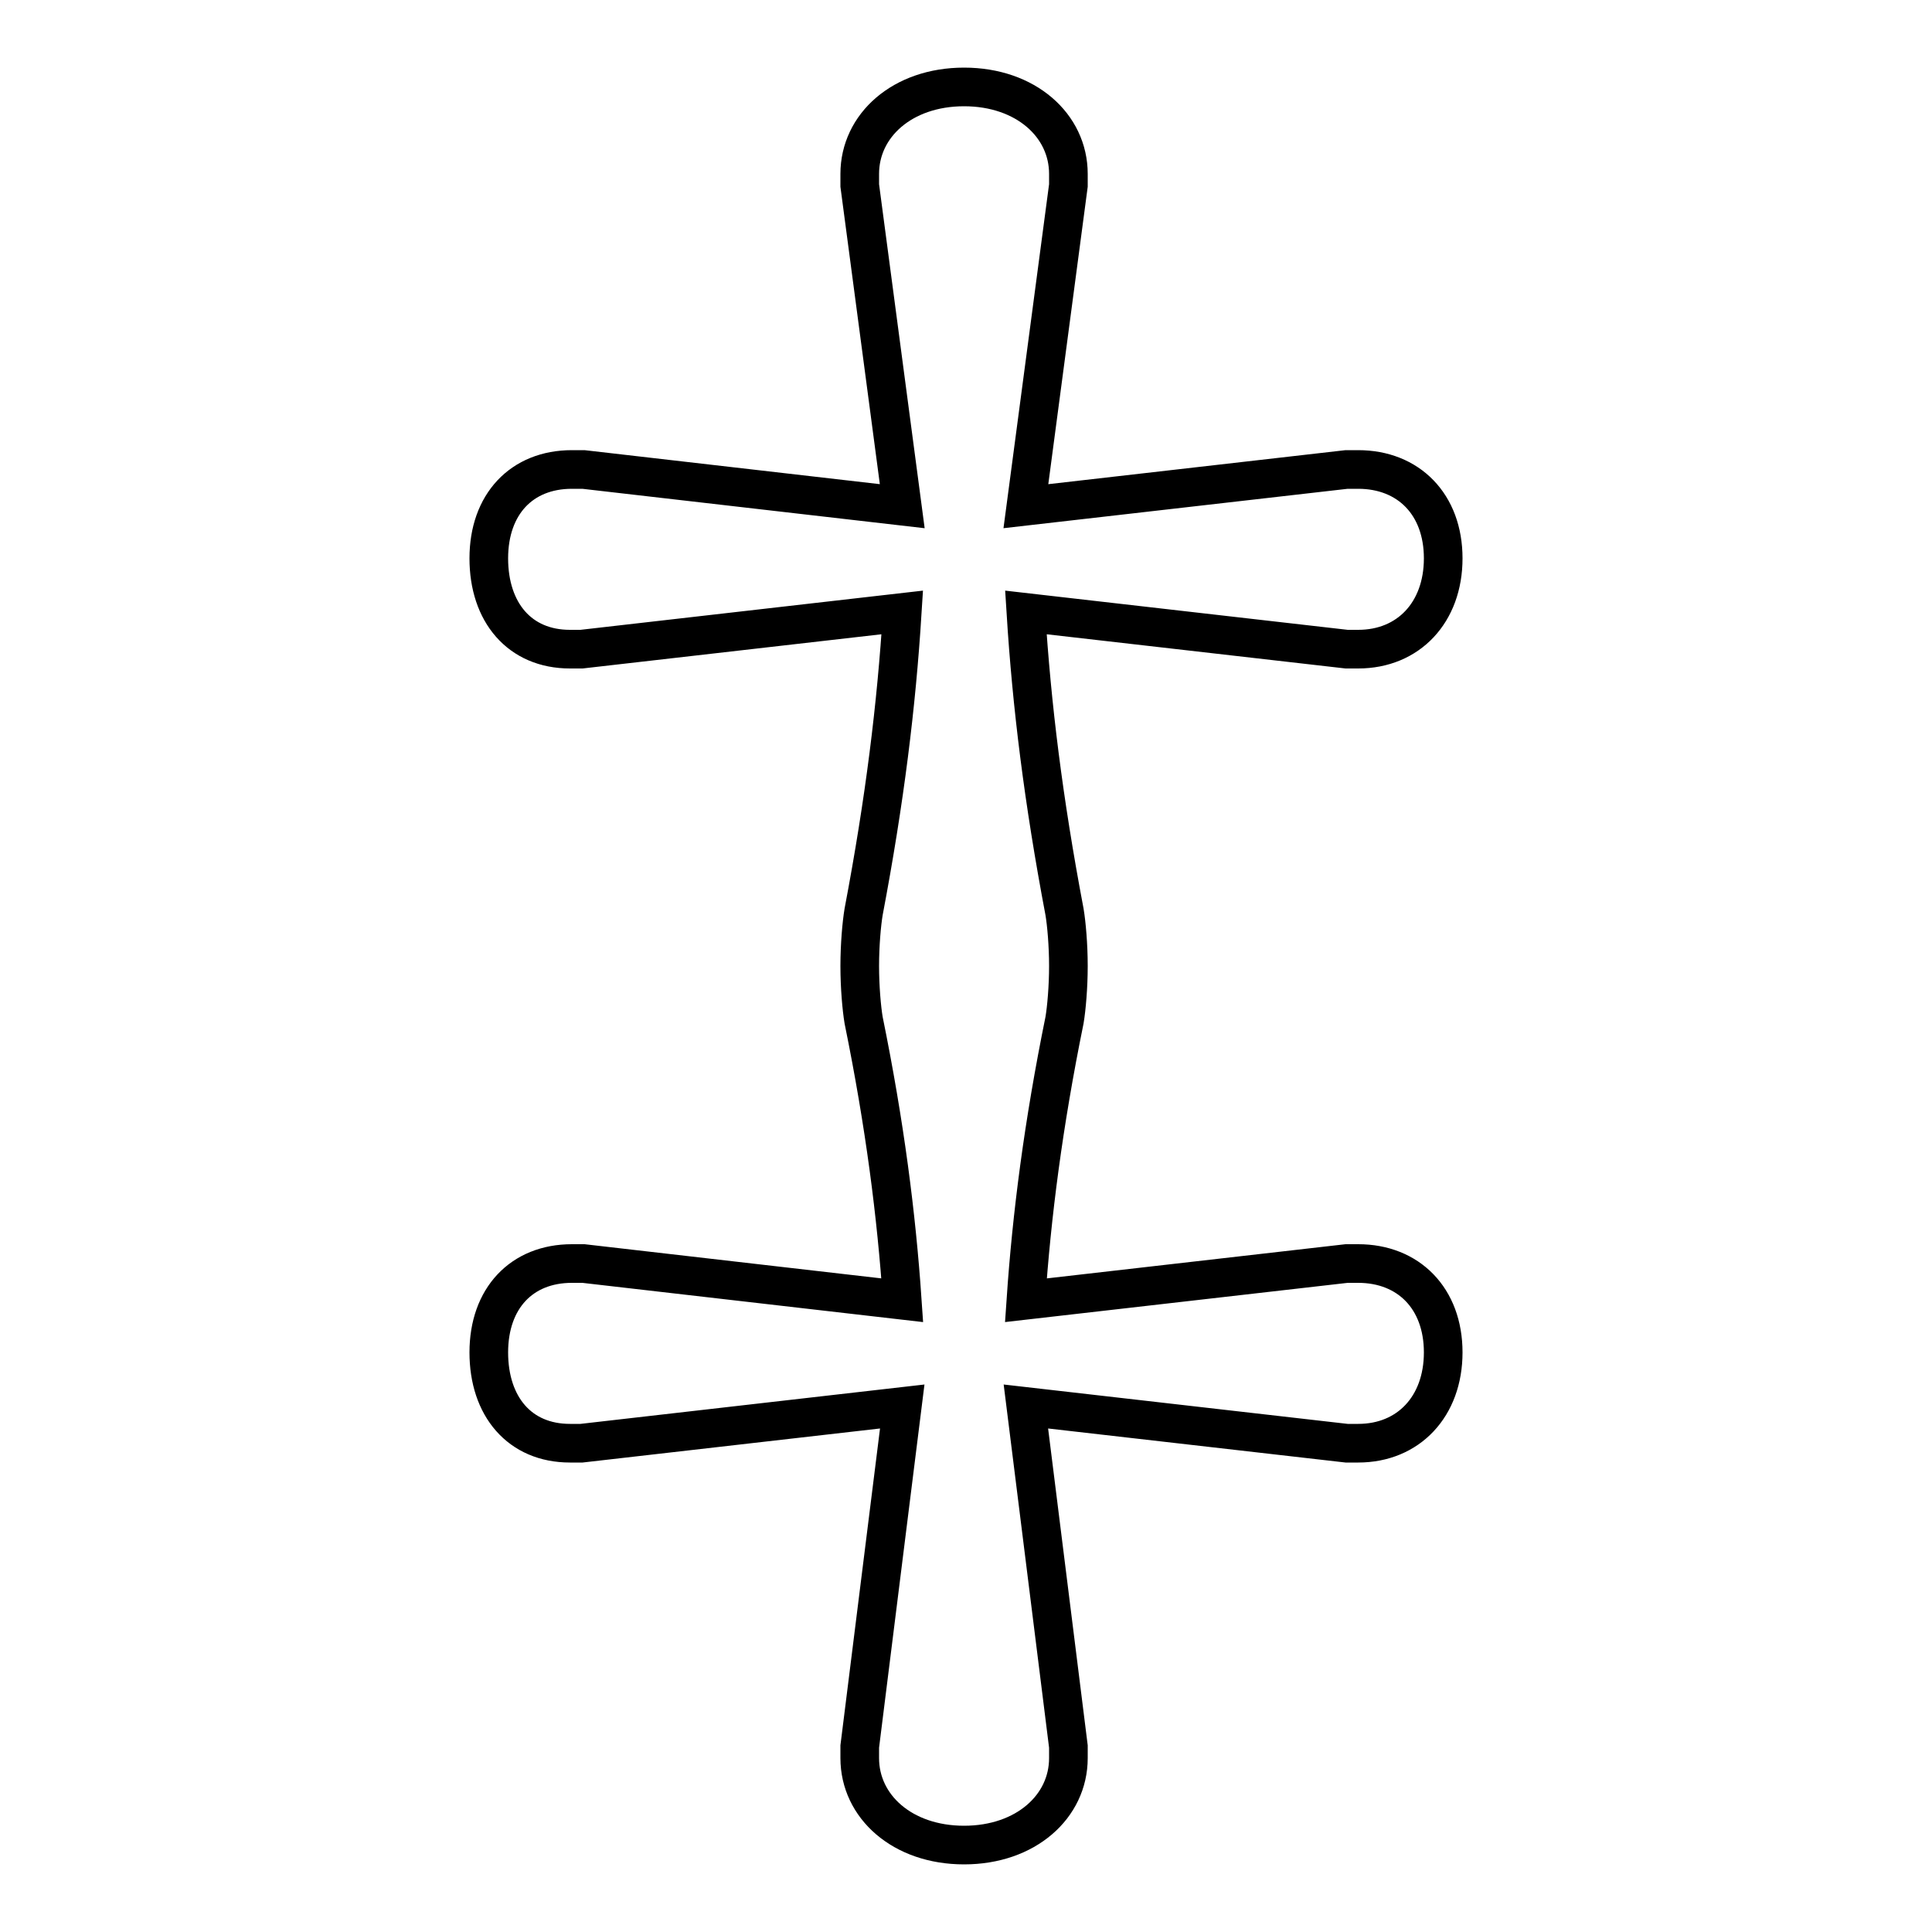 <?xml version='1.0' encoding='utf8'?>
<svg viewBox="0.0 -6.0 50.0 50.0" version="1.1" xmlns="http://www.w3.org/2000/svg">
<rect x="0.0" y="-6.0" width="50.0" height="50.0" fill="#808080" stroke="none"/>
<rect x="-1000" y="-1000" width="2000" height="2000" stroke="white" fill="white"/>
<g style="fill:white;stroke:#000000;  stroke-width:1">
<path d="M 22.25 -19.0 C 22.25 -19.55 22.3 -20.1 22.35 -20.4 C 22.9 -23.3 23.2 -25.75 23.35 -28.15 L 15.05 -27.2 L 14.75 -27.2 C 13.45 -27.2 12.65 -28.15 12.65 -29.55 C 12.65 -30.95 13.5 -31.85 14.8 -31.85 L 15.1 -31.85 L 23.35 -30.9 L 22.25 -39.2 L 22.25 -39.5 C 22.25 -40.75 23.35 -41.75 24.95 -41.75 C 26.55 -41.75 27.65 -40.75 27.65 -39.5 L 27.65 -39.2 L 26.55 -30.9 L 34.85 -31.85 L 35.15 -31.85 C 36.45 -31.85 37.35 -30.95 37.35 -29.55 C 37.35 -28.15 36.45 -27.2 35.15 -27.2 L 34.85 -27.2 L 26.55 -28.15 C 26.7 -25.75 27.0 -23.3 27.55 -20.4 C 27.6 -20.1 27.65 -19.55 27.65 -19.0 C 27.65 -18.45 27.6 -17.9 27.55 -17.6 C 27.0 -14.9 26.7 -12.55 26.55 -10.35 L 34.85 -11.3 L 35.15 -11.3 C 36.45 -11.3 37.35 -10.4 37.35 -9.0 C 37.35 -7.6 36.45 -6.65 35.15 -6.65 L 34.85 -6.65 L 26.55 -7.6 L 27.65 1.2 L 27.65 1.5 C 27.65 2.75 26.55 3.75 24.95 3.75 C 23.35 3.75 22.25 2.75 22.25 1.5 L 22.25 1.2 L 23.35 -7.6 L 15.05 -6.65 L 14.75 -6.65 C 13.45 -6.65 12.65 -7.6 12.65 -9.0 C 12.65 -10.4 13.5 -11.3 14.8 -11.3 L 15.1 -11.3 L 23.35 -10.35 C 23.2 -12.55 22.9 -14.9 22.35 -17.6 C 22.3 -17.9 22.25 -18.45 22.25 -19.0 Z" transform="translate(0.0 38.0)" />
</g>
</svg>